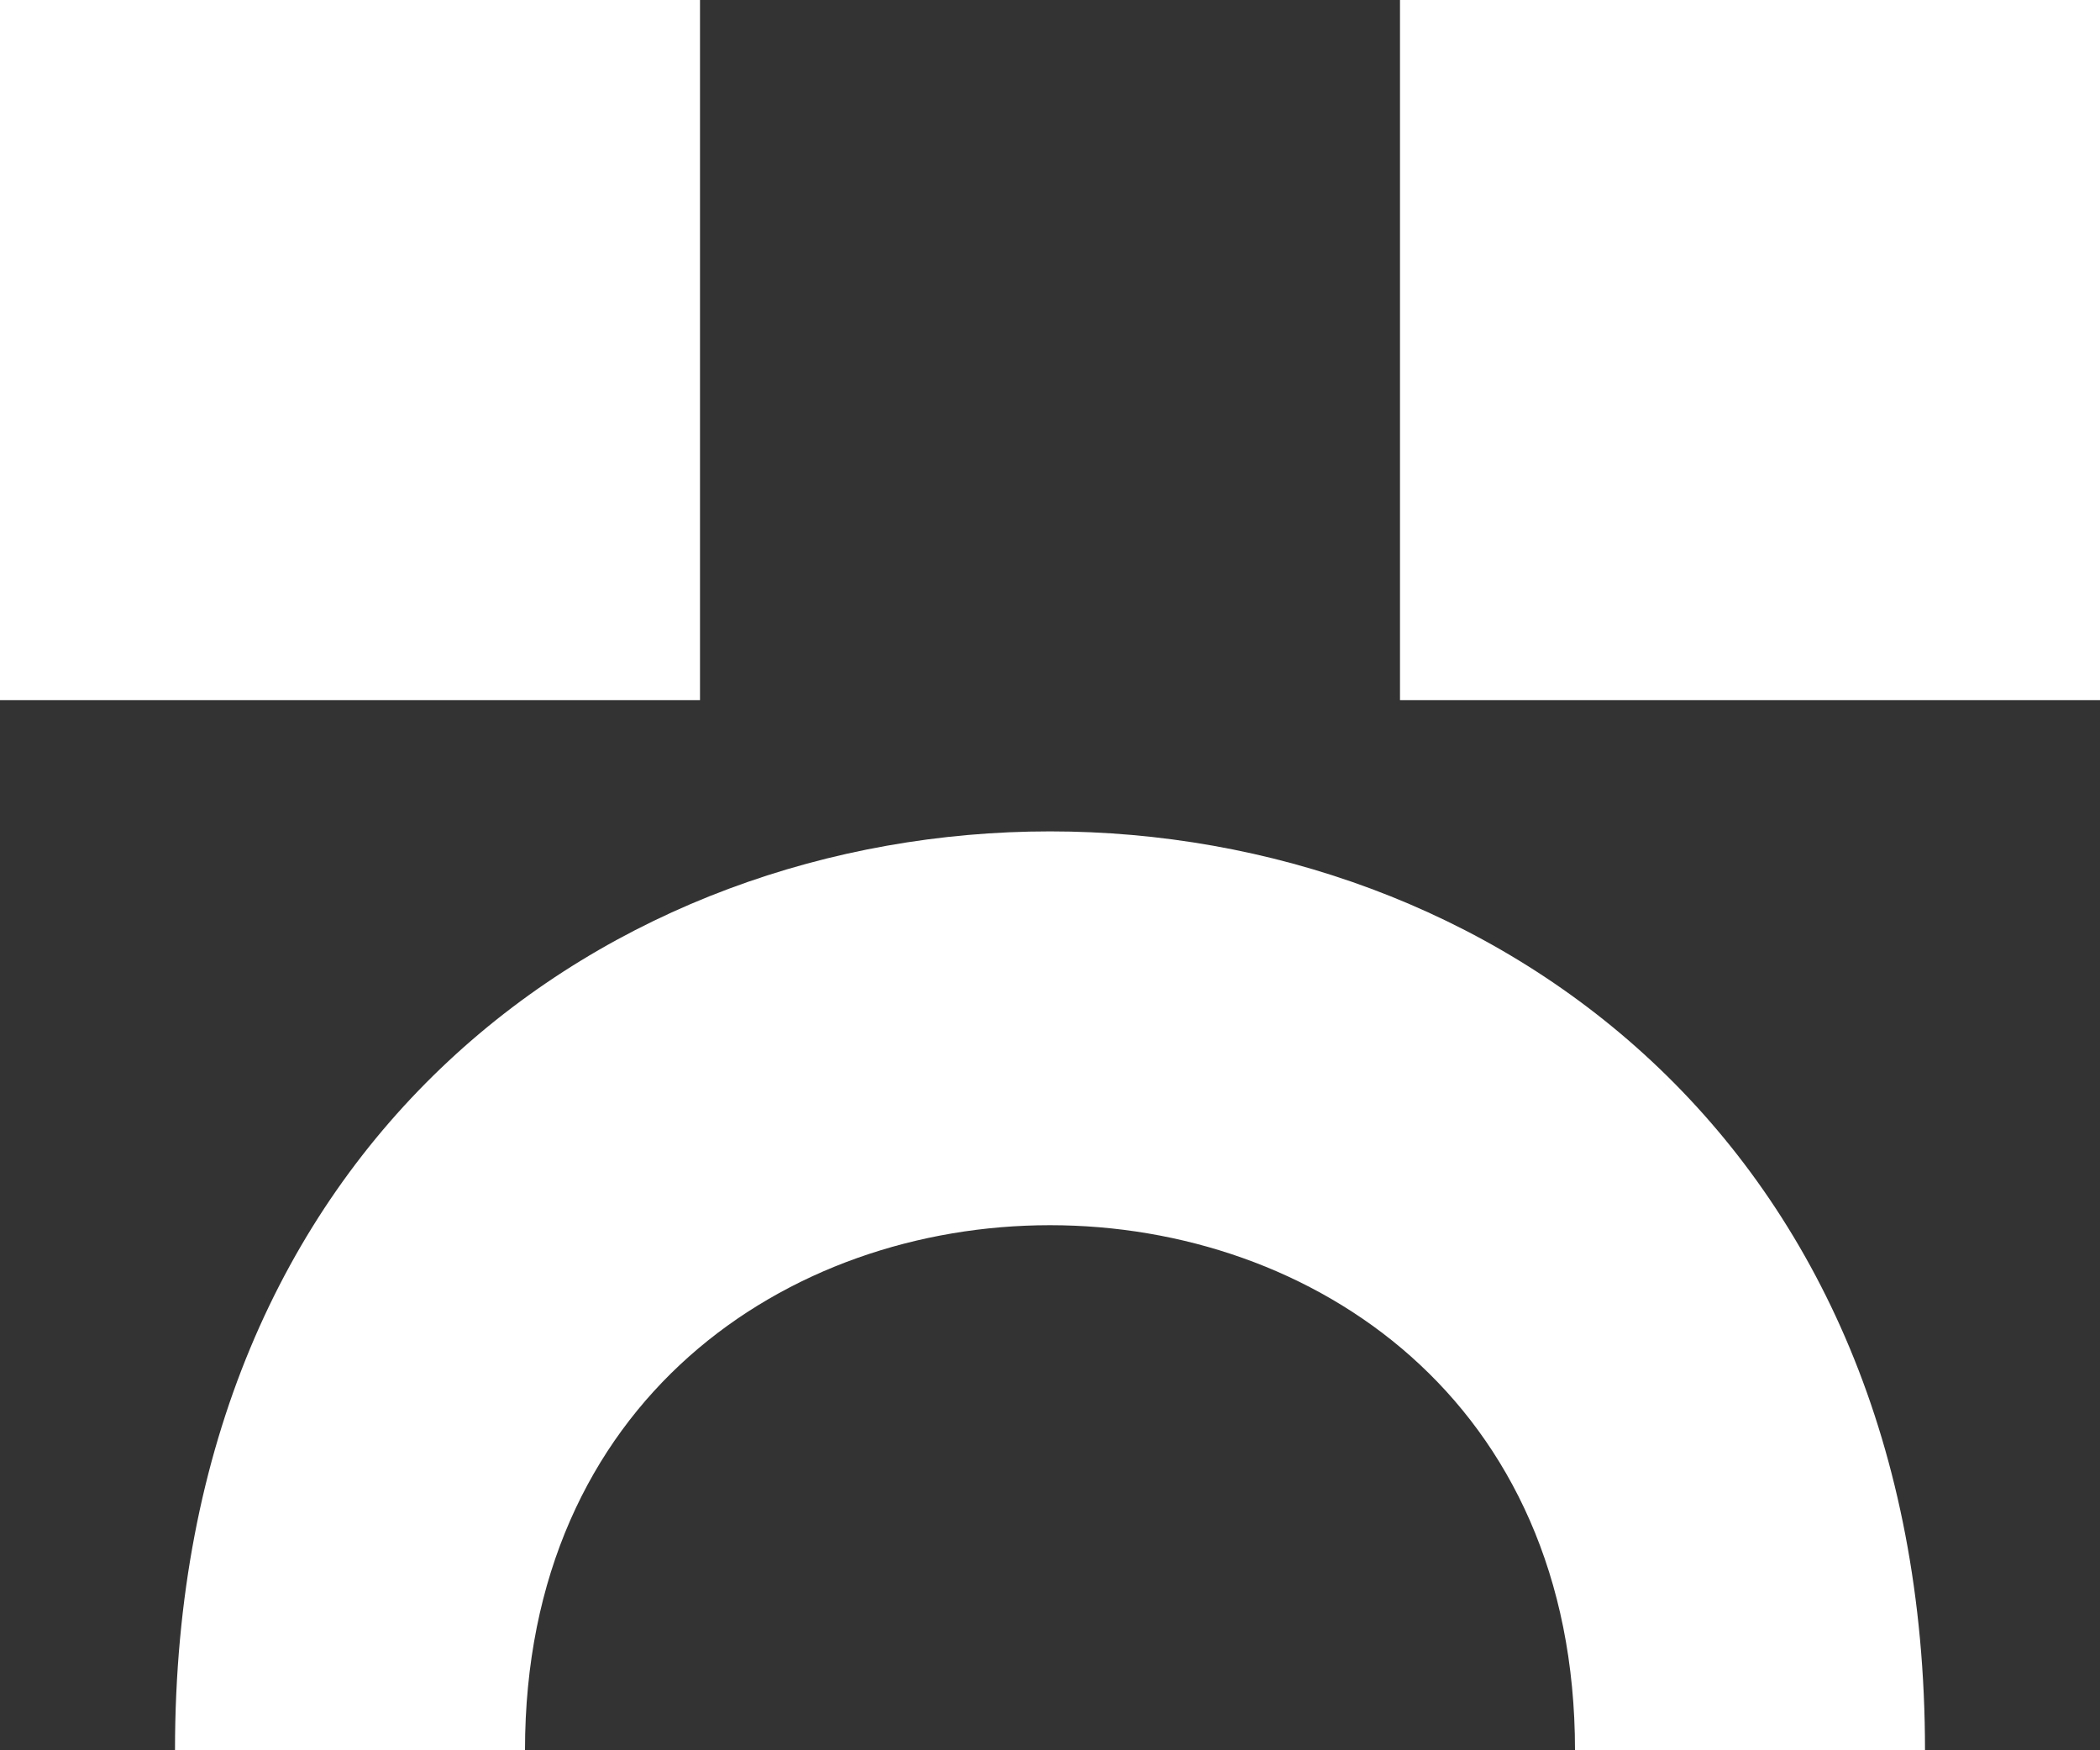 <?xml version="1.0" encoding="UTF-8" standalone="no"?>
<svg width="12px" height="10px" viewBox="0 0 12 10" version="1.1" xmlns="http://www.w3.org/2000/svg" xmlns:xlink="http://www.w3.org/1999/xlink">
    <rect x="0" y="0" width="12" height="10" fill="#333333" stroke="none"/>
    <!-- Generator: Sketch 3.8.1 (29687) - http://www.bohemiancoding.com/sketch -->
    <title>emoji_sad_simple [#456]</title>
    <desc>Created with Sketch.</desc>
    <defs></defs>
    <g id="Page-1" stroke="none" stroke-width="1" fill="none" fill-rule="evenodd">
        <g id="Dribbble-Dark-Preview" transform="translate(-144, -6165)" fill="#FFFFFF">
            <g id="icons" transform="translate(56, 160)">
                <path d="M96,6009 L100,6009 L100,6005 L96,6005 L96,6009 Z M88,6009 L92,6009 L92,6005 L88,6005 L88,6009 Z M99,6015 L97,6015 C97,6011 91,6011 91,6015 L89,6015 C89,6008 99,6008 99,6015 L99,6015 Z" id="emoji_sad_simple-[#456]"></path>
            </g>
        </g>
    </g>
</svg>